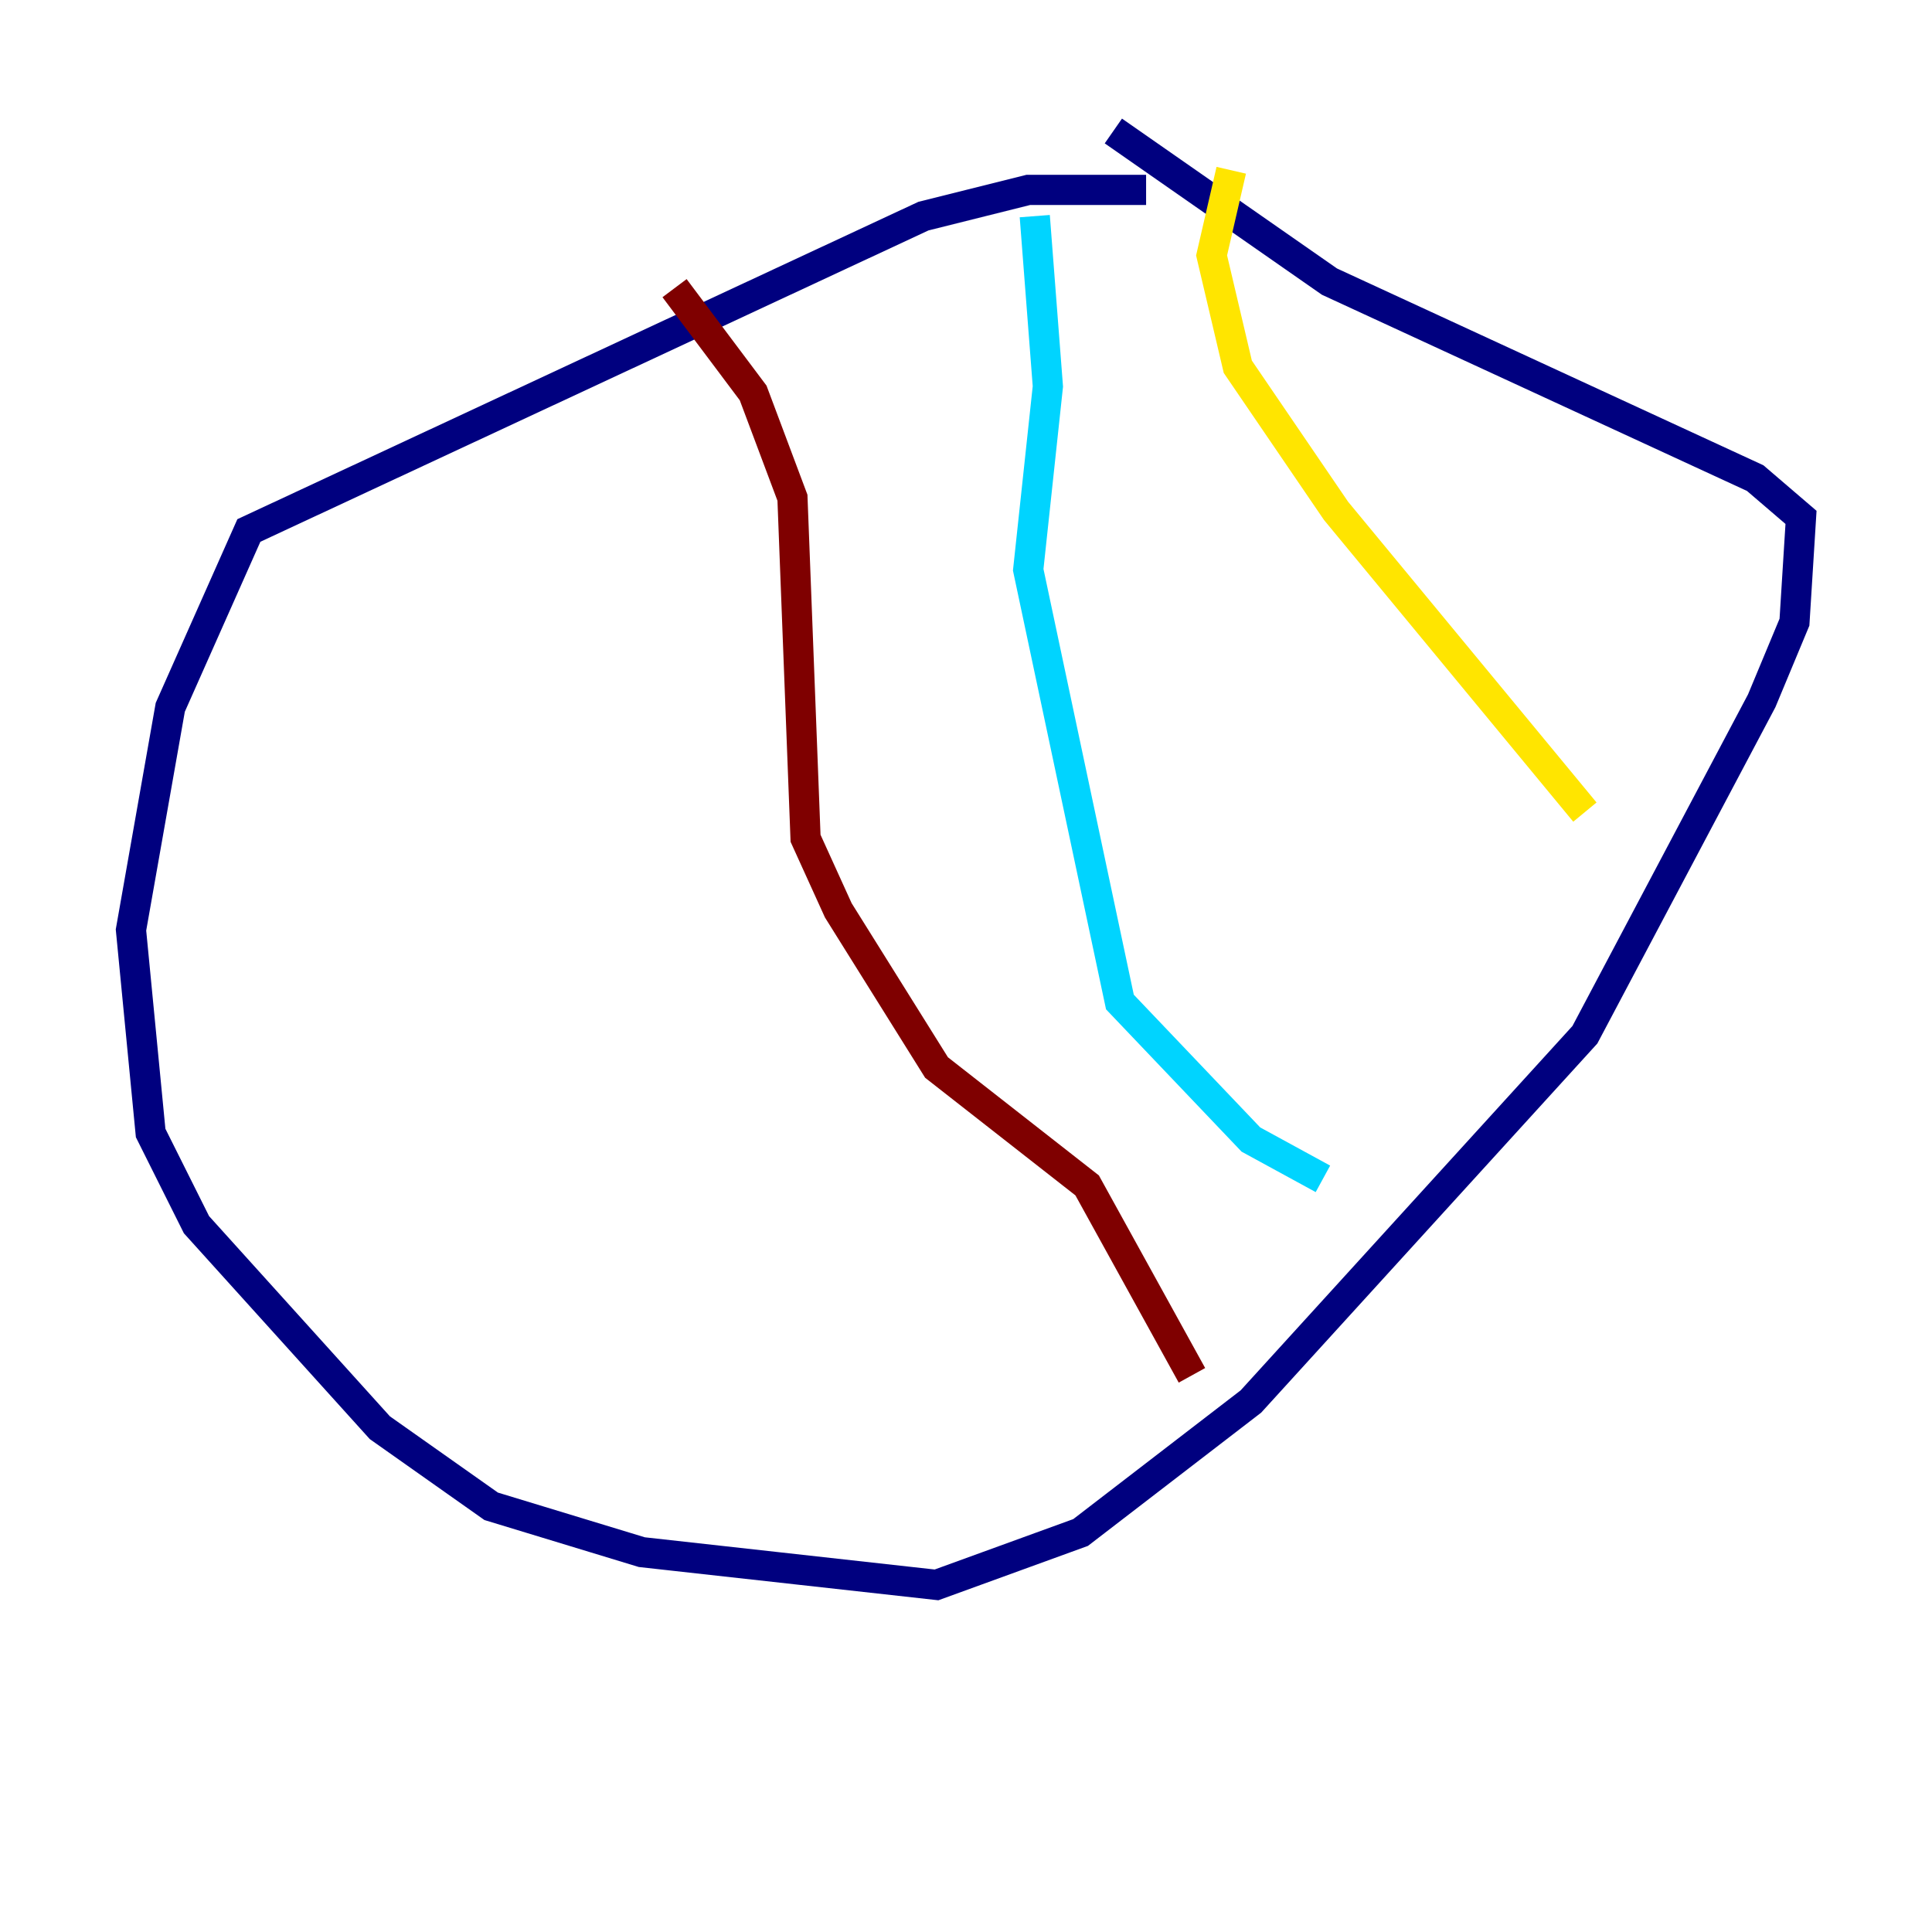 <?xml version="1.0" encoding="utf-8" ?>
<svg baseProfile="tiny" height="128" version="1.2" viewBox="0,0,128,128" width="128" xmlns="http://www.w3.org/2000/svg" xmlns:ev="http://www.w3.org/2001/xml-events" xmlns:xlink="http://www.w3.org/1999/xlink"><defs /><polyline fill="none" points="75.932,12.583 68.122,12.583 61.18,14.319 16.488,35.146 11.281,46.861 8.678,61.614 9.98,75.064 13.017,81.139 25.166,94.59 32.542,99.797 42.522,102.834 62.047,105.003 71.593,101.532 82.875,92.854 105.003,68.556 116.719,46.427 118.888,41.22 119.322,34.278 116.285,31.675 88.081,18.658 73.763,8.678" stroke="#00007f" stroke-width="2" /><polyline fill="none" points="68.556,14.319 69.424,25.6 68.122,37.749 74.197,66.386 82.875,75.498 87.647,78.102" stroke="#00d4ff" stroke-width="2" /><polyline fill="none" points="81.573,11.281 80.271,16.922 82.007,24.298 88.515,33.844 105.003,53.803" stroke="#ffe500" stroke-width="2" /><polyline fill="none" points="44.691,19.091 49.898,26.034 52.502,32.976 53.37,55.539 55.539,60.312 62.047,70.725 72.027,78.536 78.969,91.119" stroke="#7f0000" stroke-width="2" /></svg>